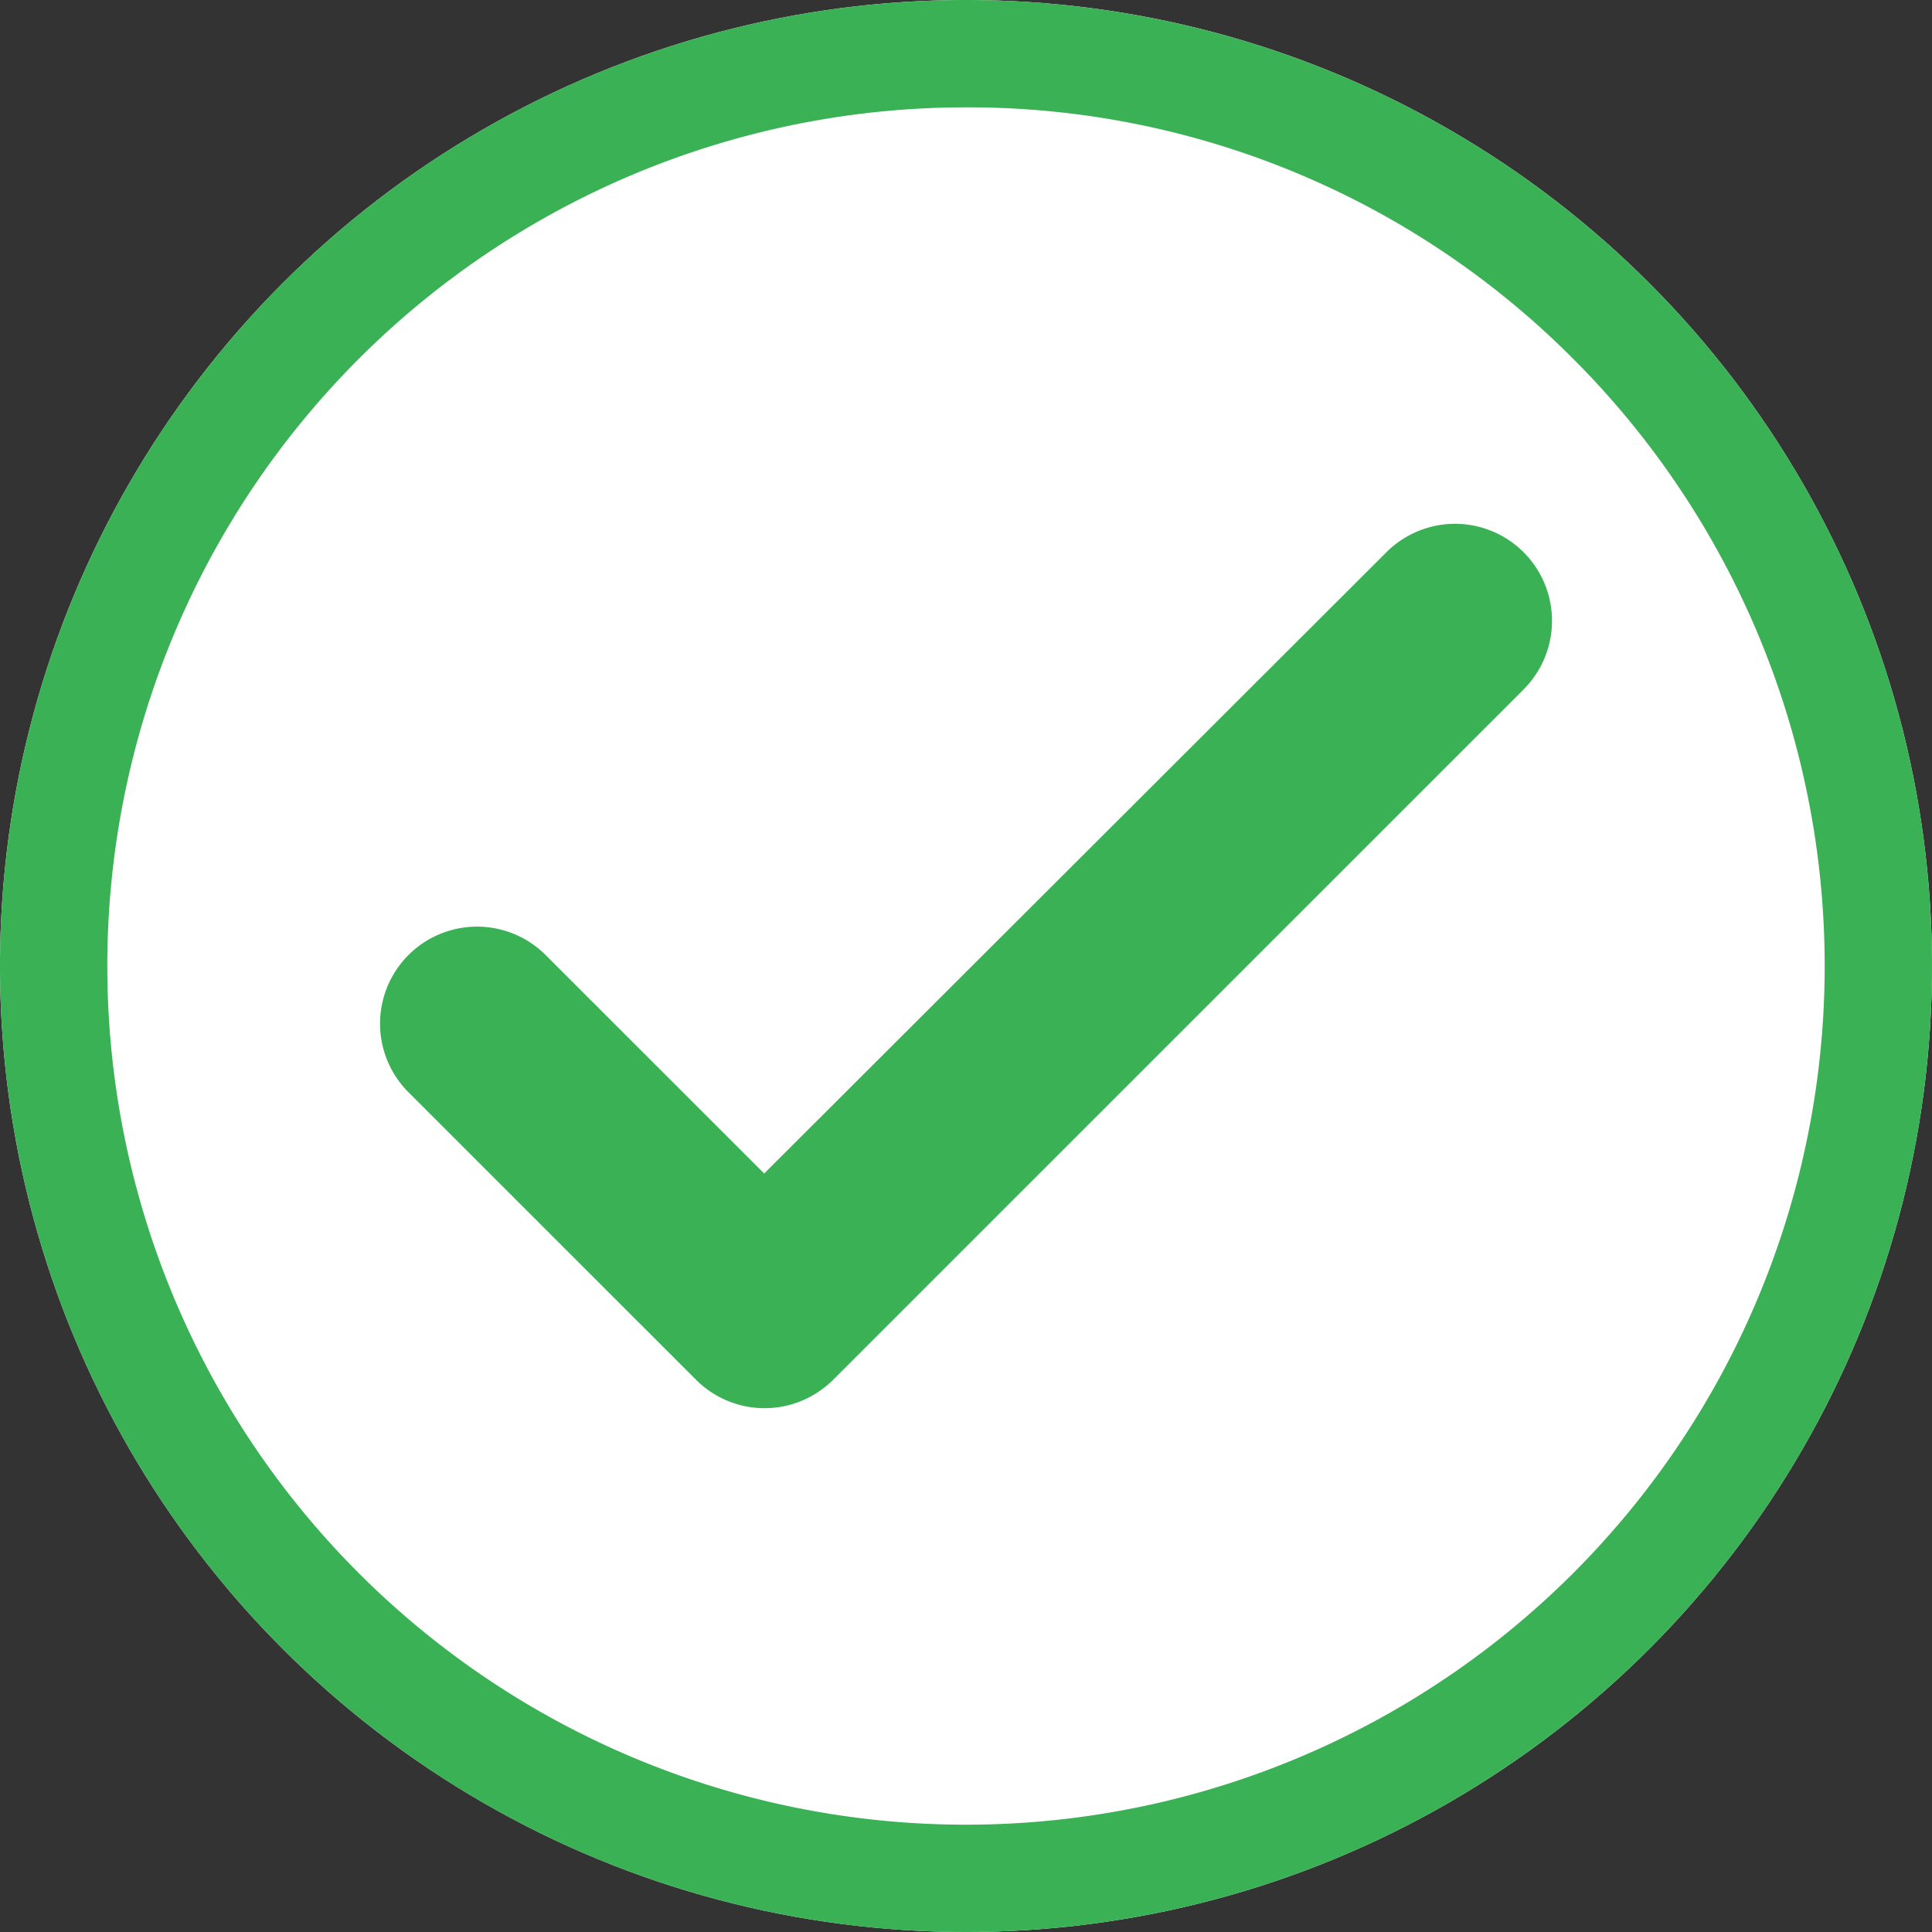 <svg xmlns="http://www.w3.org/2000/svg" width="36" height="36" viewBox="0 0 36 36">
  <rect x="0" y="0" width="36" height="36" fill="#333333" stroke="none"/>
  <g id="Group_641" data-name="Group 641" transform="translate(0 -0.297)">
    <circle id="Ellipse_58" data-name="Ellipse 58" cx="18" cy="18" r="18" transform="translate(0 0.297)" fill="#fff"/>
    <path id="Ellipse_58_-_Outline" data-name="Ellipse 58 - Outline" d="M18,2A16,16,0,0,0,6.686,29.314,16,16,0,0,0,29.314,6.686,15.9,15.9,0,0,0,18,2m0-2A18,18,0,1,1,0,18,18,18,0,0,1,18,0Z" transform="translate(0 0.297)" fill="#39b154"/>
    <path id="Path_135" data-name="Path 135" d="M12.4,22.358,8.328,18.287a1.807,1.807,0,1,0-2.556,2.556L11.13,26.2a1.805,1.805,0,0,0,2.556,0L26.551,13.337a1.807,1.807,0,1,0-2.556-2.556Z" transform="translate(1.839 -0.194)" fill="#39b154"/>
  </g>
</svg>
